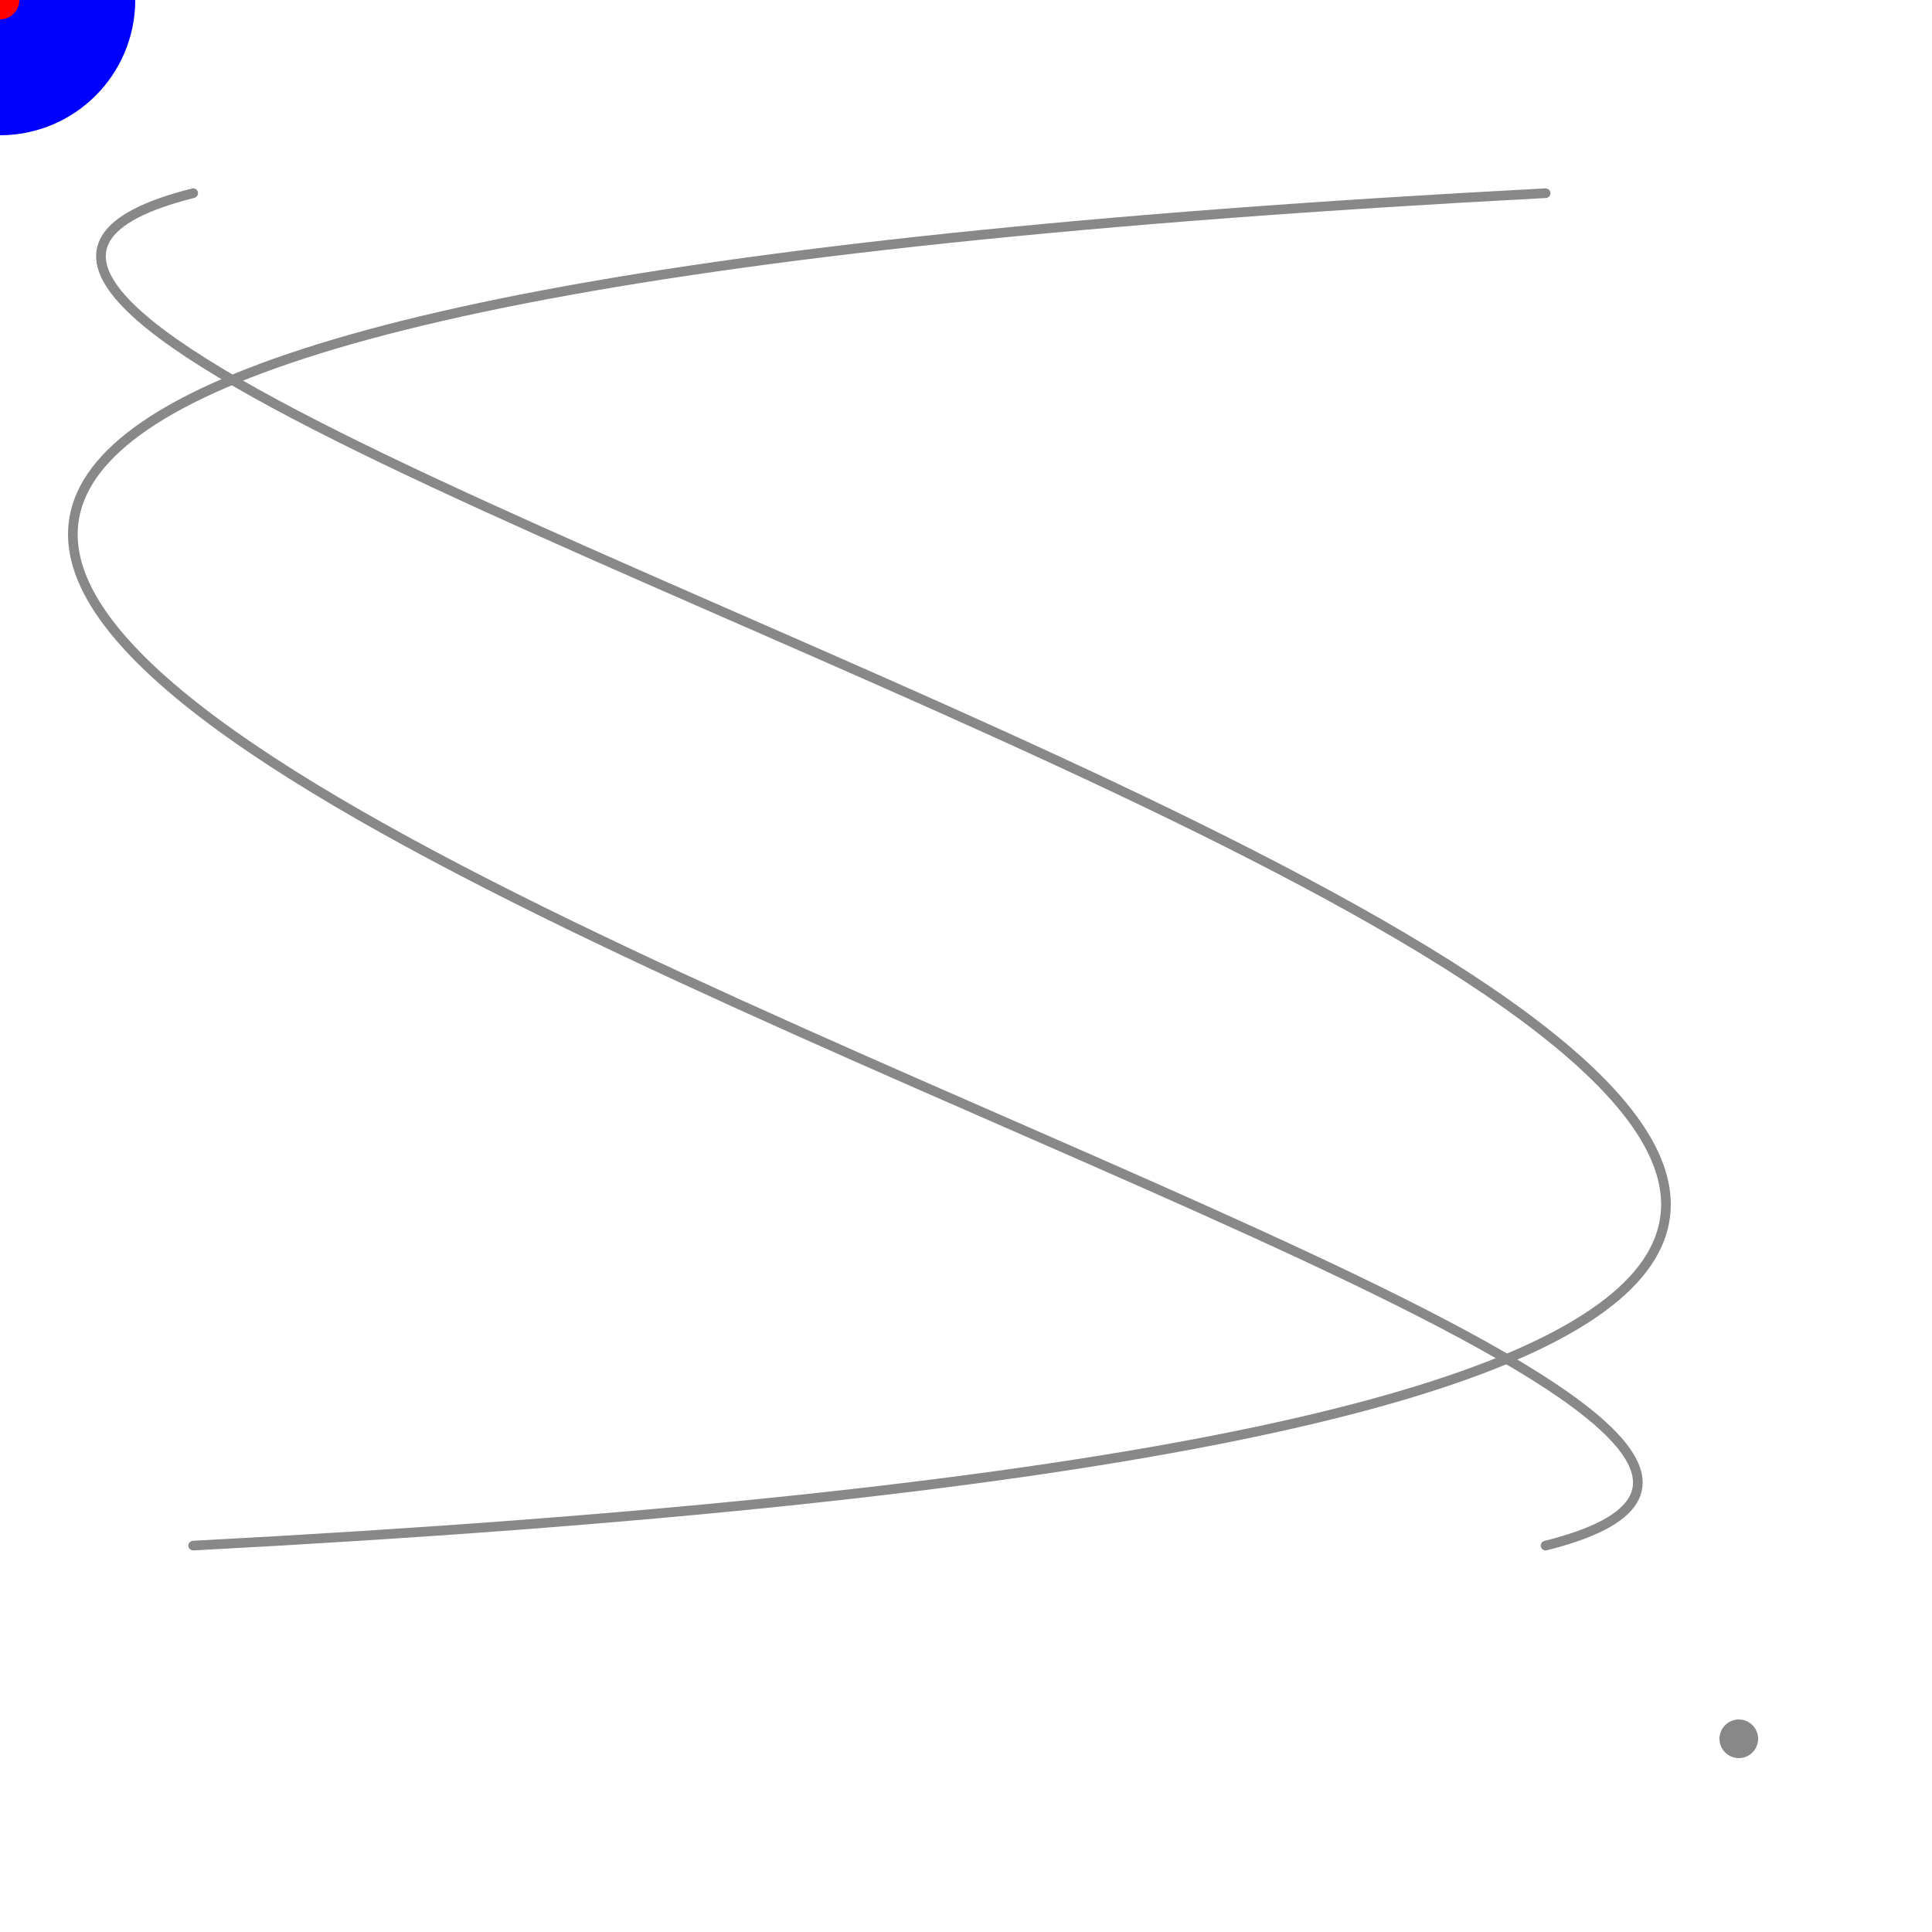 <?xml version="1.0" encoding="iso-8859-1" ?>
<!DOCTYPE svg PUBLIC "-//W3C//DTD SVG Tiny 1.1//EN"
"http://www.w3.org/Graphics/SVG/1.1/DTD/svg11-tiny.dtd">
<svg viewBox="0 0 1000 1000"
  xmlns="http://www.w3.org/2000/svg" version="1.1" baseProfile="tiny"
  xmlns:xlink="http://www.w3.org/1999/xlink" onload="loaded()">

<title>additive animateMotion</title>
<desc>
A circles is moved along some paths
(two of them indicated in gray) with
a duration of 30s using additive animateMotion.
The superposition is no motion.
The circle is positioned always at the bottom right.
The colour of the circle switches from blue to gray after
the animation is finished.
If the red center of the circle becomes visible, an error is
occured.
</desc>
<defs>
<path id="p1"
  d="M100,100C-300,200 2000,700 100,800" />
<path id="p2"
  d="M800,800C1200,700 -1100,200 800,100" />
</defs>

<g id="am1">
<circle id="c1" cx="0" cy="0" r="40"
stroke="#00f" stroke-width="60"
fill="#f00">
<set attributeName="stroke"
        to="#888"
    begin="30s" />
</circle>

<animateMotion
    dur="30s"
    fill="freeze"
    path="M0,0Q-10,-10  -800,-800" />
<animateMotion
    dur="30s"
    fill="freeze"
    additive="sum">
    <mpath xlink:href="#p1" />
</animateMotion>
<animateMotion
    dur="30s"
    fill="freeze"
    additive="sum"
    values="0,0;700,700;800,800" />
<animateMotion
    dur="30s"
    fill="freeze"
    additive="sum"
    from="0,-800"
    to="-800,0" />
<animateMotion
    dur="30s"
    fill="freeze"
    additive="sum">
    <mpath xlink:href="#p2" />
</animateMotion>
<animateMotion
    dur="30s"
    fill="freeze"
    additive="sum"
    path="M0,800C1,799 790,10 800,0" />

</g>

<g fill="none" stroke-width="5"
  stroke="#888" stroke-linecap="round" stroke-linejoin="round">
<use xlink:href="#p1" />
<use xlink:href="#p2" />
</g>
<circle id="c2" cx="900" cy="900" r="10" fill="#888" />

<script>
if (window.layoutTestController)
    layoutTestController.waitUntilDone();

function loaded() {
    document.documentElement.setCurrentTime(31);
    if (window.layoutTestController)
        layoutTestController.notifyDone();
}
</script>
</svg>
